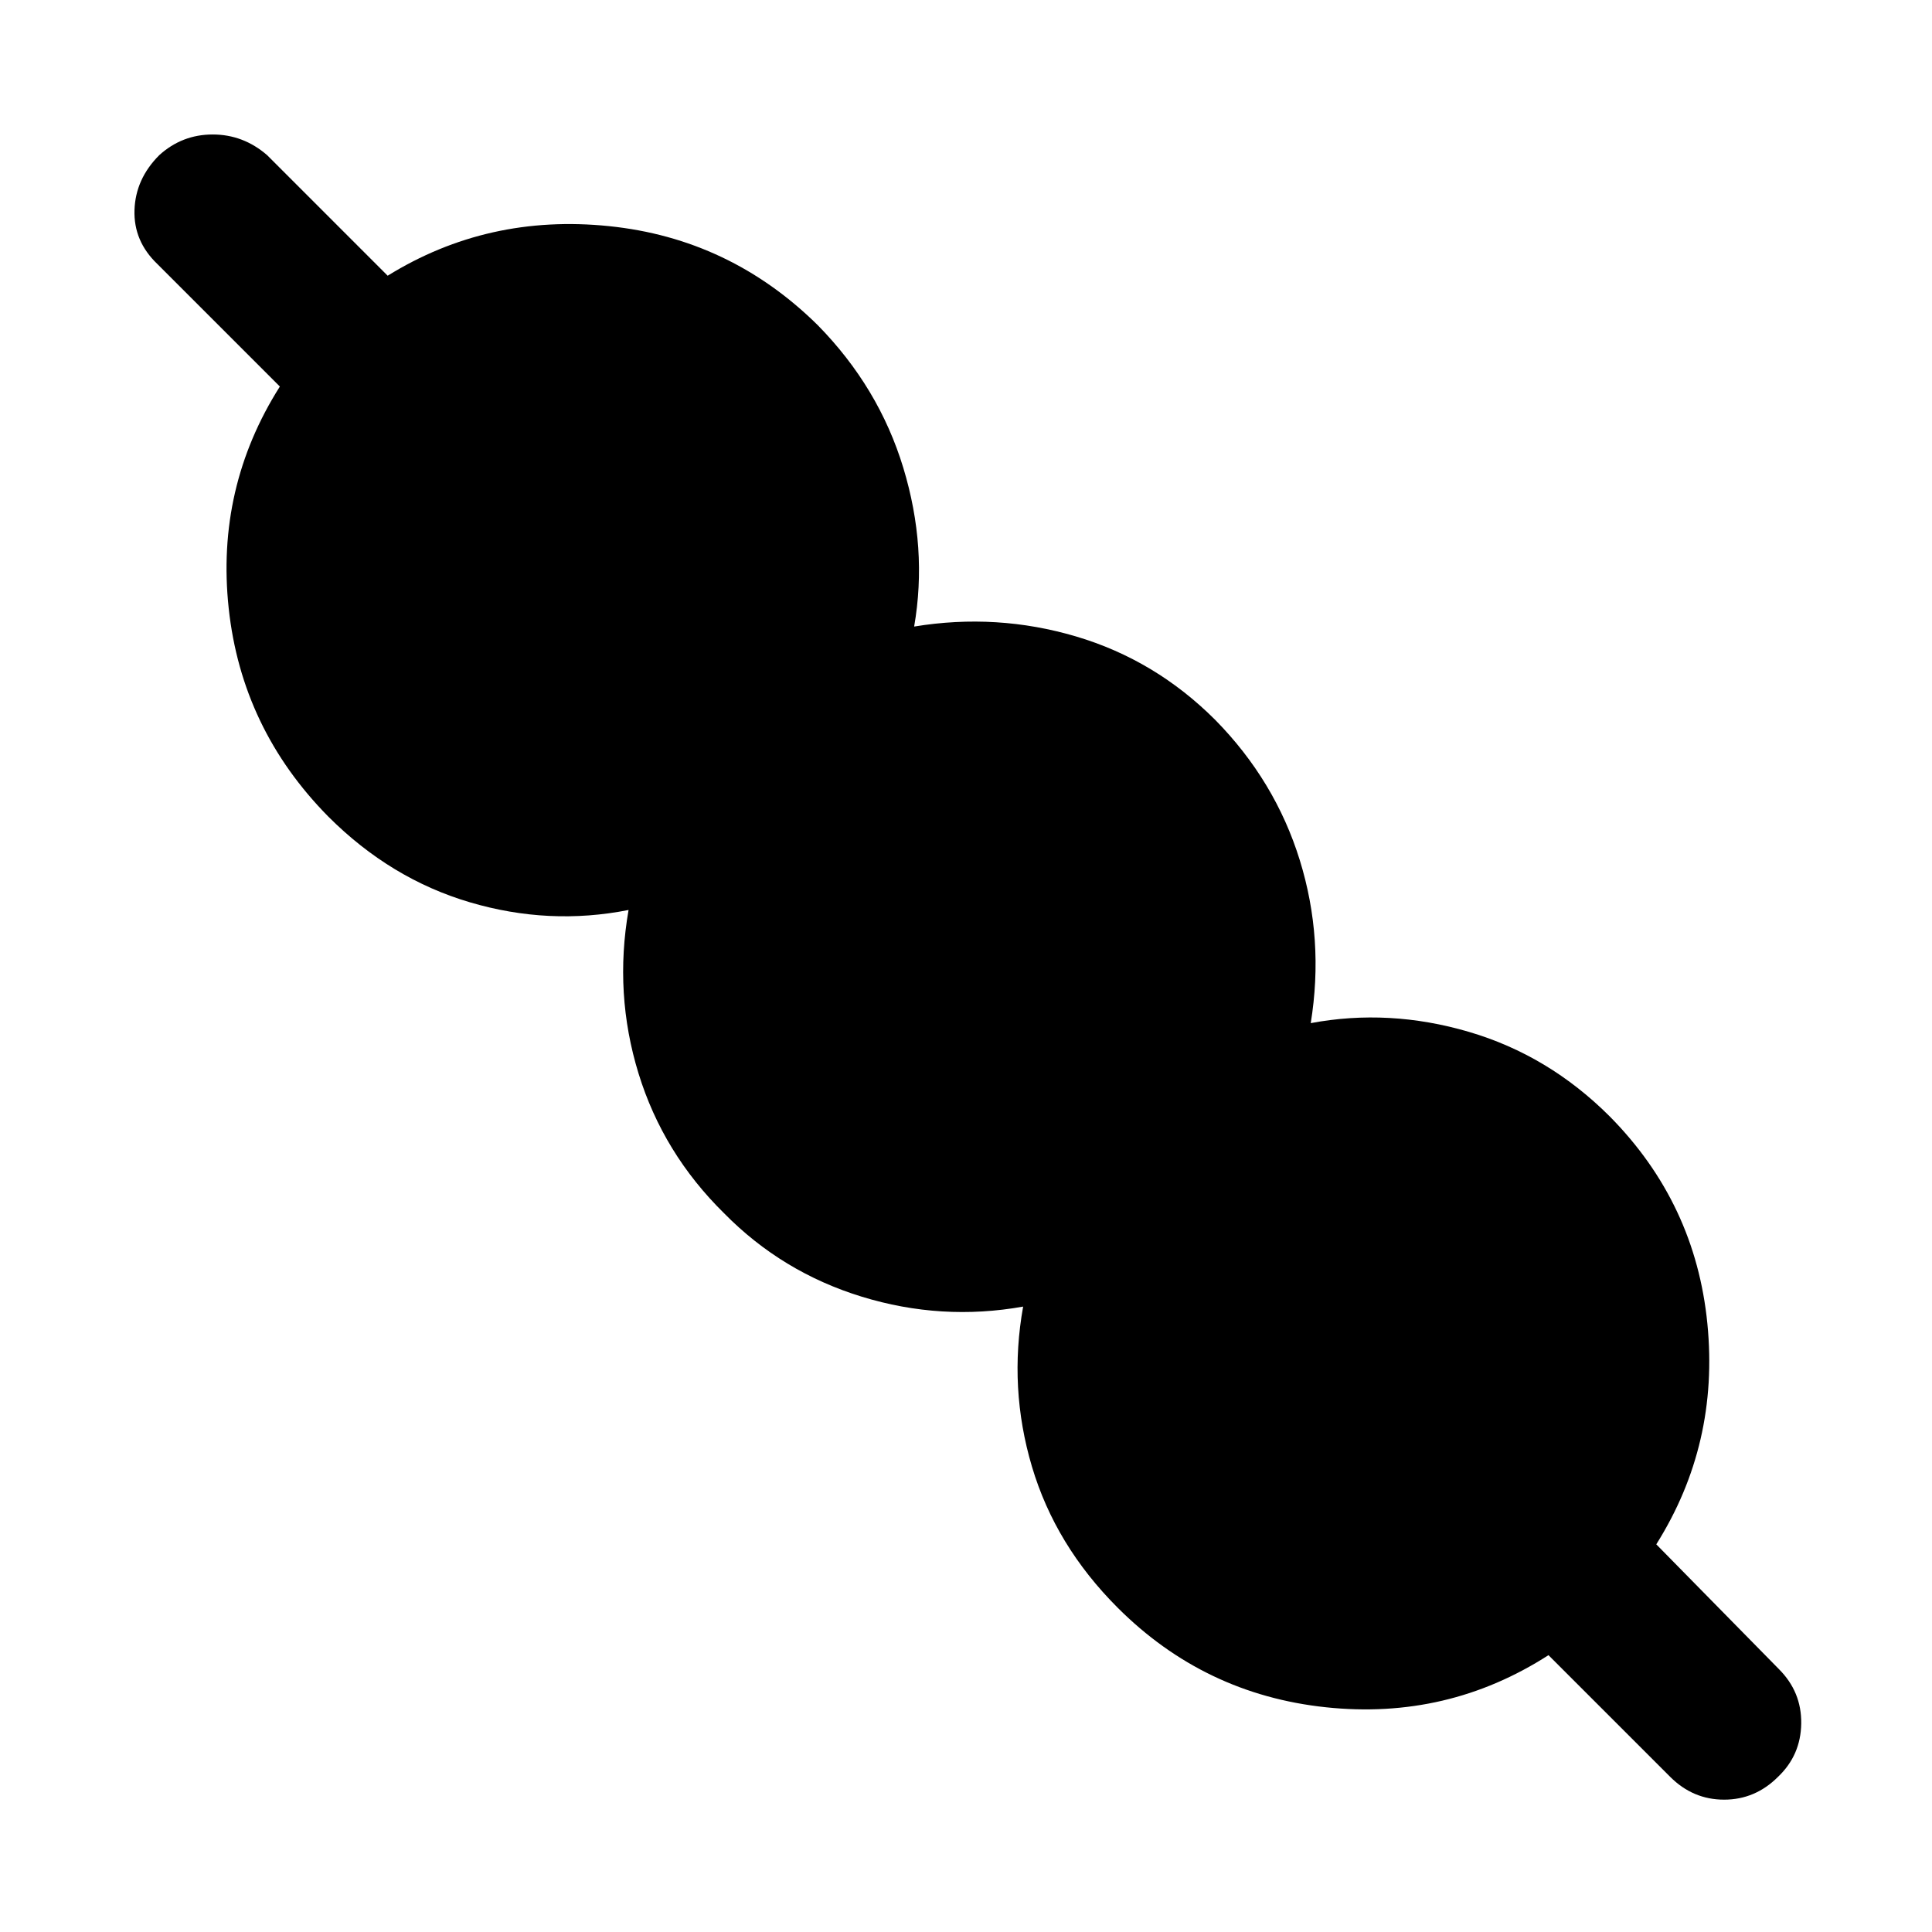 <svg xmlns="http://www.w3.org/2000/svg" height="48" viewBox="0 -960 960 960" width="48"><path d="M769.43-137.56q-50.26 32.3-110.64 25.89-60.38-6.42-103.44-49.48-30.94-30.94-42.57-70.06-11.63-39.12-4.39-79.55-40.56 7.24-80.18-4.92-39.62-12.17-68.43-41.47-30.3-29.81-42.5-69.46-12.19-39.65-4.95-81.22-39.44 7.81-78.84-3.82-39.4-11.63-70.34-42.57-43.06-43.63-49.51-103.51-6.44-59.88 25.42-110.2l-60.91-60.92q-11.82-11.32-11.32-26.78t12.32-27.28q11.33-10.26 26.53-10.26 15.21 0 27.04 10.26L192.63-823q49.76-30.8 109.92-24.64 60.17 6.16 103.8 49.23 30.37 30.93 42.5 70.87 12.13 39.93 5.39 78.87 41.06-6.74 80.43 4.92 39.37 11.66 69.18 41.47 29.8 30.3 42 69.67 12.19 39.37 5.45 81 38.94-7.3 78.56 4.33 39.62 11.63 70.05 42.06 42.57 43.07 48.48 102.95 5.91 59.88-25.39 109.64l60.91 61.98q11.33 11.32 11.11 27.06-.22 15.74-11.54 26.5-11.33 11.33-26.78 11.33-15.46 0-26.79-11.33l-60.48-60.47Z"/></svg>